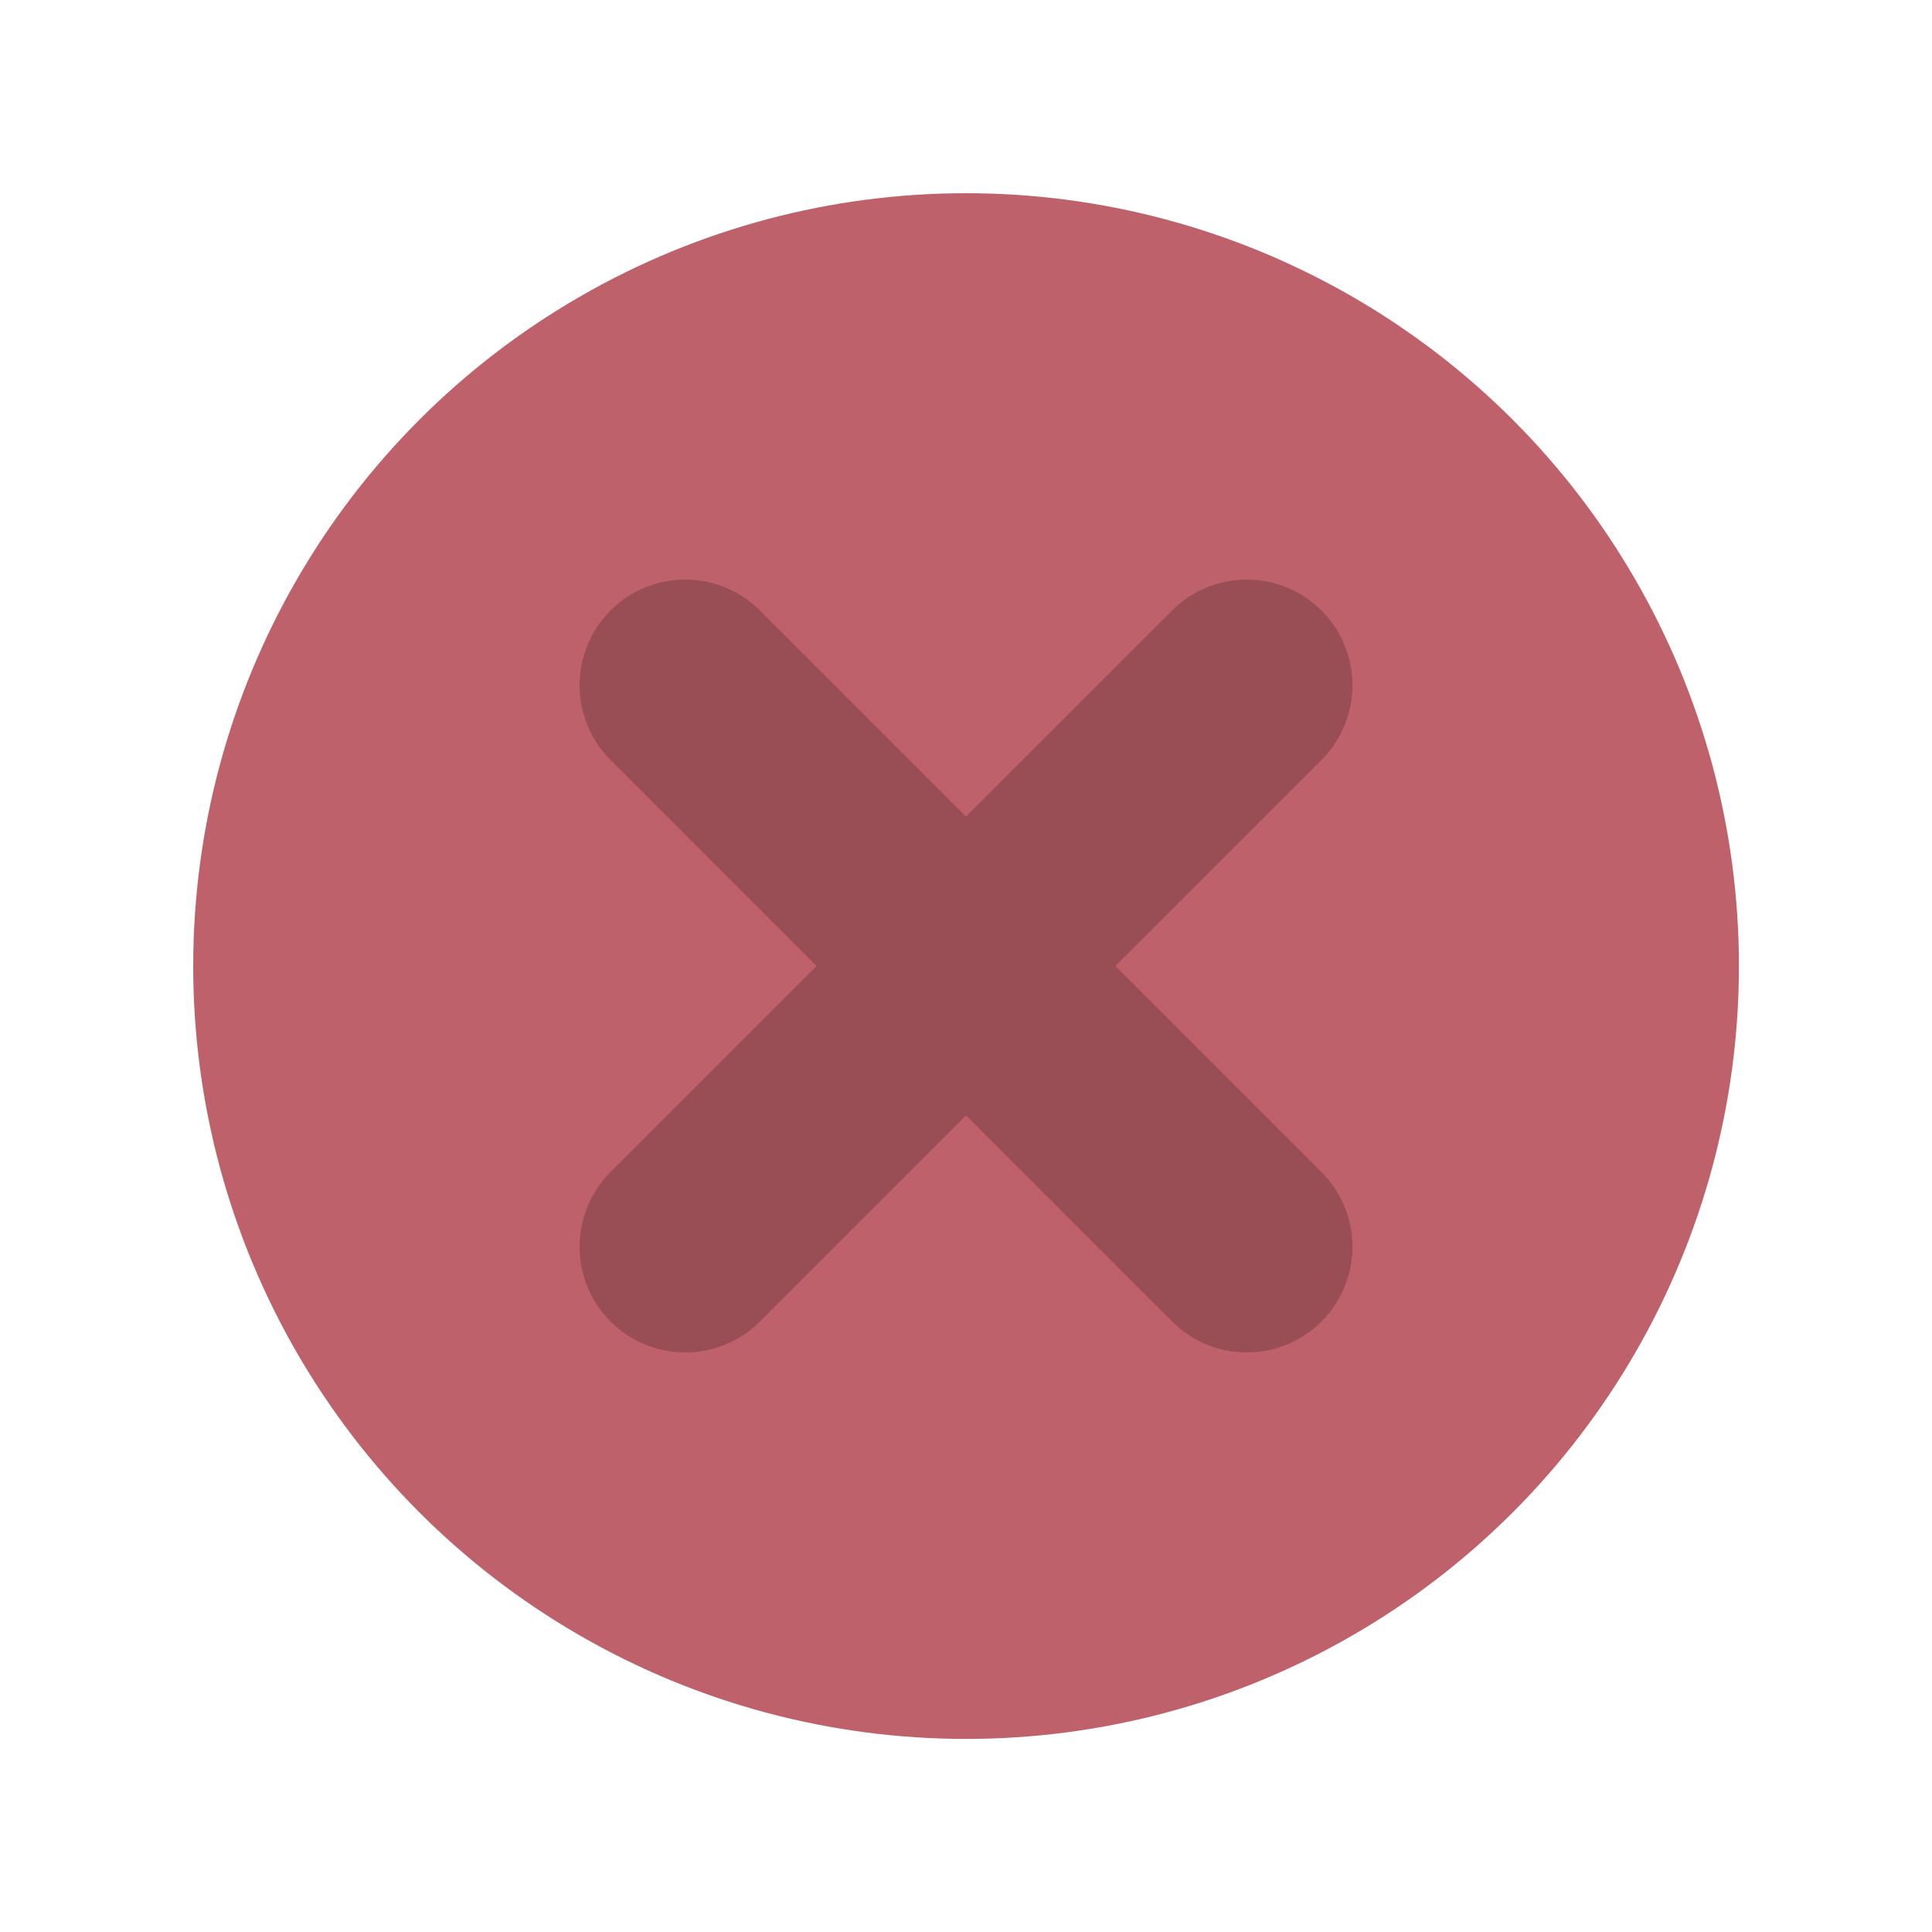<?xml version="1.0" encoding="UTF-8" standalone="no"?>
<!-- Created with Inkscape (http://www.inkscape.org/) -->

<svg
   width="50"
   height="50"
   viewBox="0 0 13.229 13.229"
   version="1.1"
   id="svg5"
   inkscape:version="1.1.1 (3bf5ae0d25, 2021-09-20)"
   sodipodi:docname="close_normal.svg"
   xmlns:inkscape="http://www.inkscape.org/namespaces/inkscape"
   xmlns:sodipodi="http://sodipodi.sourceforge.net/DTD/sodipodi-0.dtd"
   xmlns="http://www.w3.org/2000/svg"
   xmlns:svg="http://www.w3.org/2000/svg">
  <sodipodi:namedview
     id="namedview7"
     pagecolor="#ffffff"
     bordercolor="#666666"
     borderopacity="1.0"
     inkscape:pageshadow="2"
     inkscape:pageopacity="0.0"
     inkscape:pagecheckerboard="0"
     inkscape:document-units="px"
     showgrid="false"
     units="px"
     width="50px"
     inkscape:zoom="5.744945"
     inkscape:cx="31.24486"
     inkscape:cy="26.283977"
     inkscape:window-width="1366"
     inkscape:window-height="728"
     inkscape:window-x="0"
     inkscape:window-y="40"
     inkscape:window-maximized="1"
     inkscape:current-layer="layer1" />
  <defs
     id="defs2" />
  <g
     inkscape:label="Layer 1"
     inkscape:groupmode="layer"
     id="layer1">
    <circle
       style="fill:#bf616a;fill-opacity:1;stroke:#565f89;stroke-width:0"
       id="path846"
       cx="6.615"
       cy="6.615"
       r="5.292" />
    <path
       style="fill:none;stroke:#994e55;stroke-width:1.447;stroke-linecap:round;stroke-linejoin:miter;stroke-miterlimit:4;stroke-dasharray:none;stroke-opacity:1"
       d="M 8.537,8.537 4.692,4.692"
       id="path1327" />
    <path
       style="fill:none;stroke:#994e55;stroke-width:1.447;stroke-linecap:round;stroke-linejoin:miter;stroke-miterlimit:4;stroke-dasharray:none;stroke-opacity:1"
       d="M 4.692,8.537 8.537,4.692"
       id="path2159" />
  </g>
</svg>
